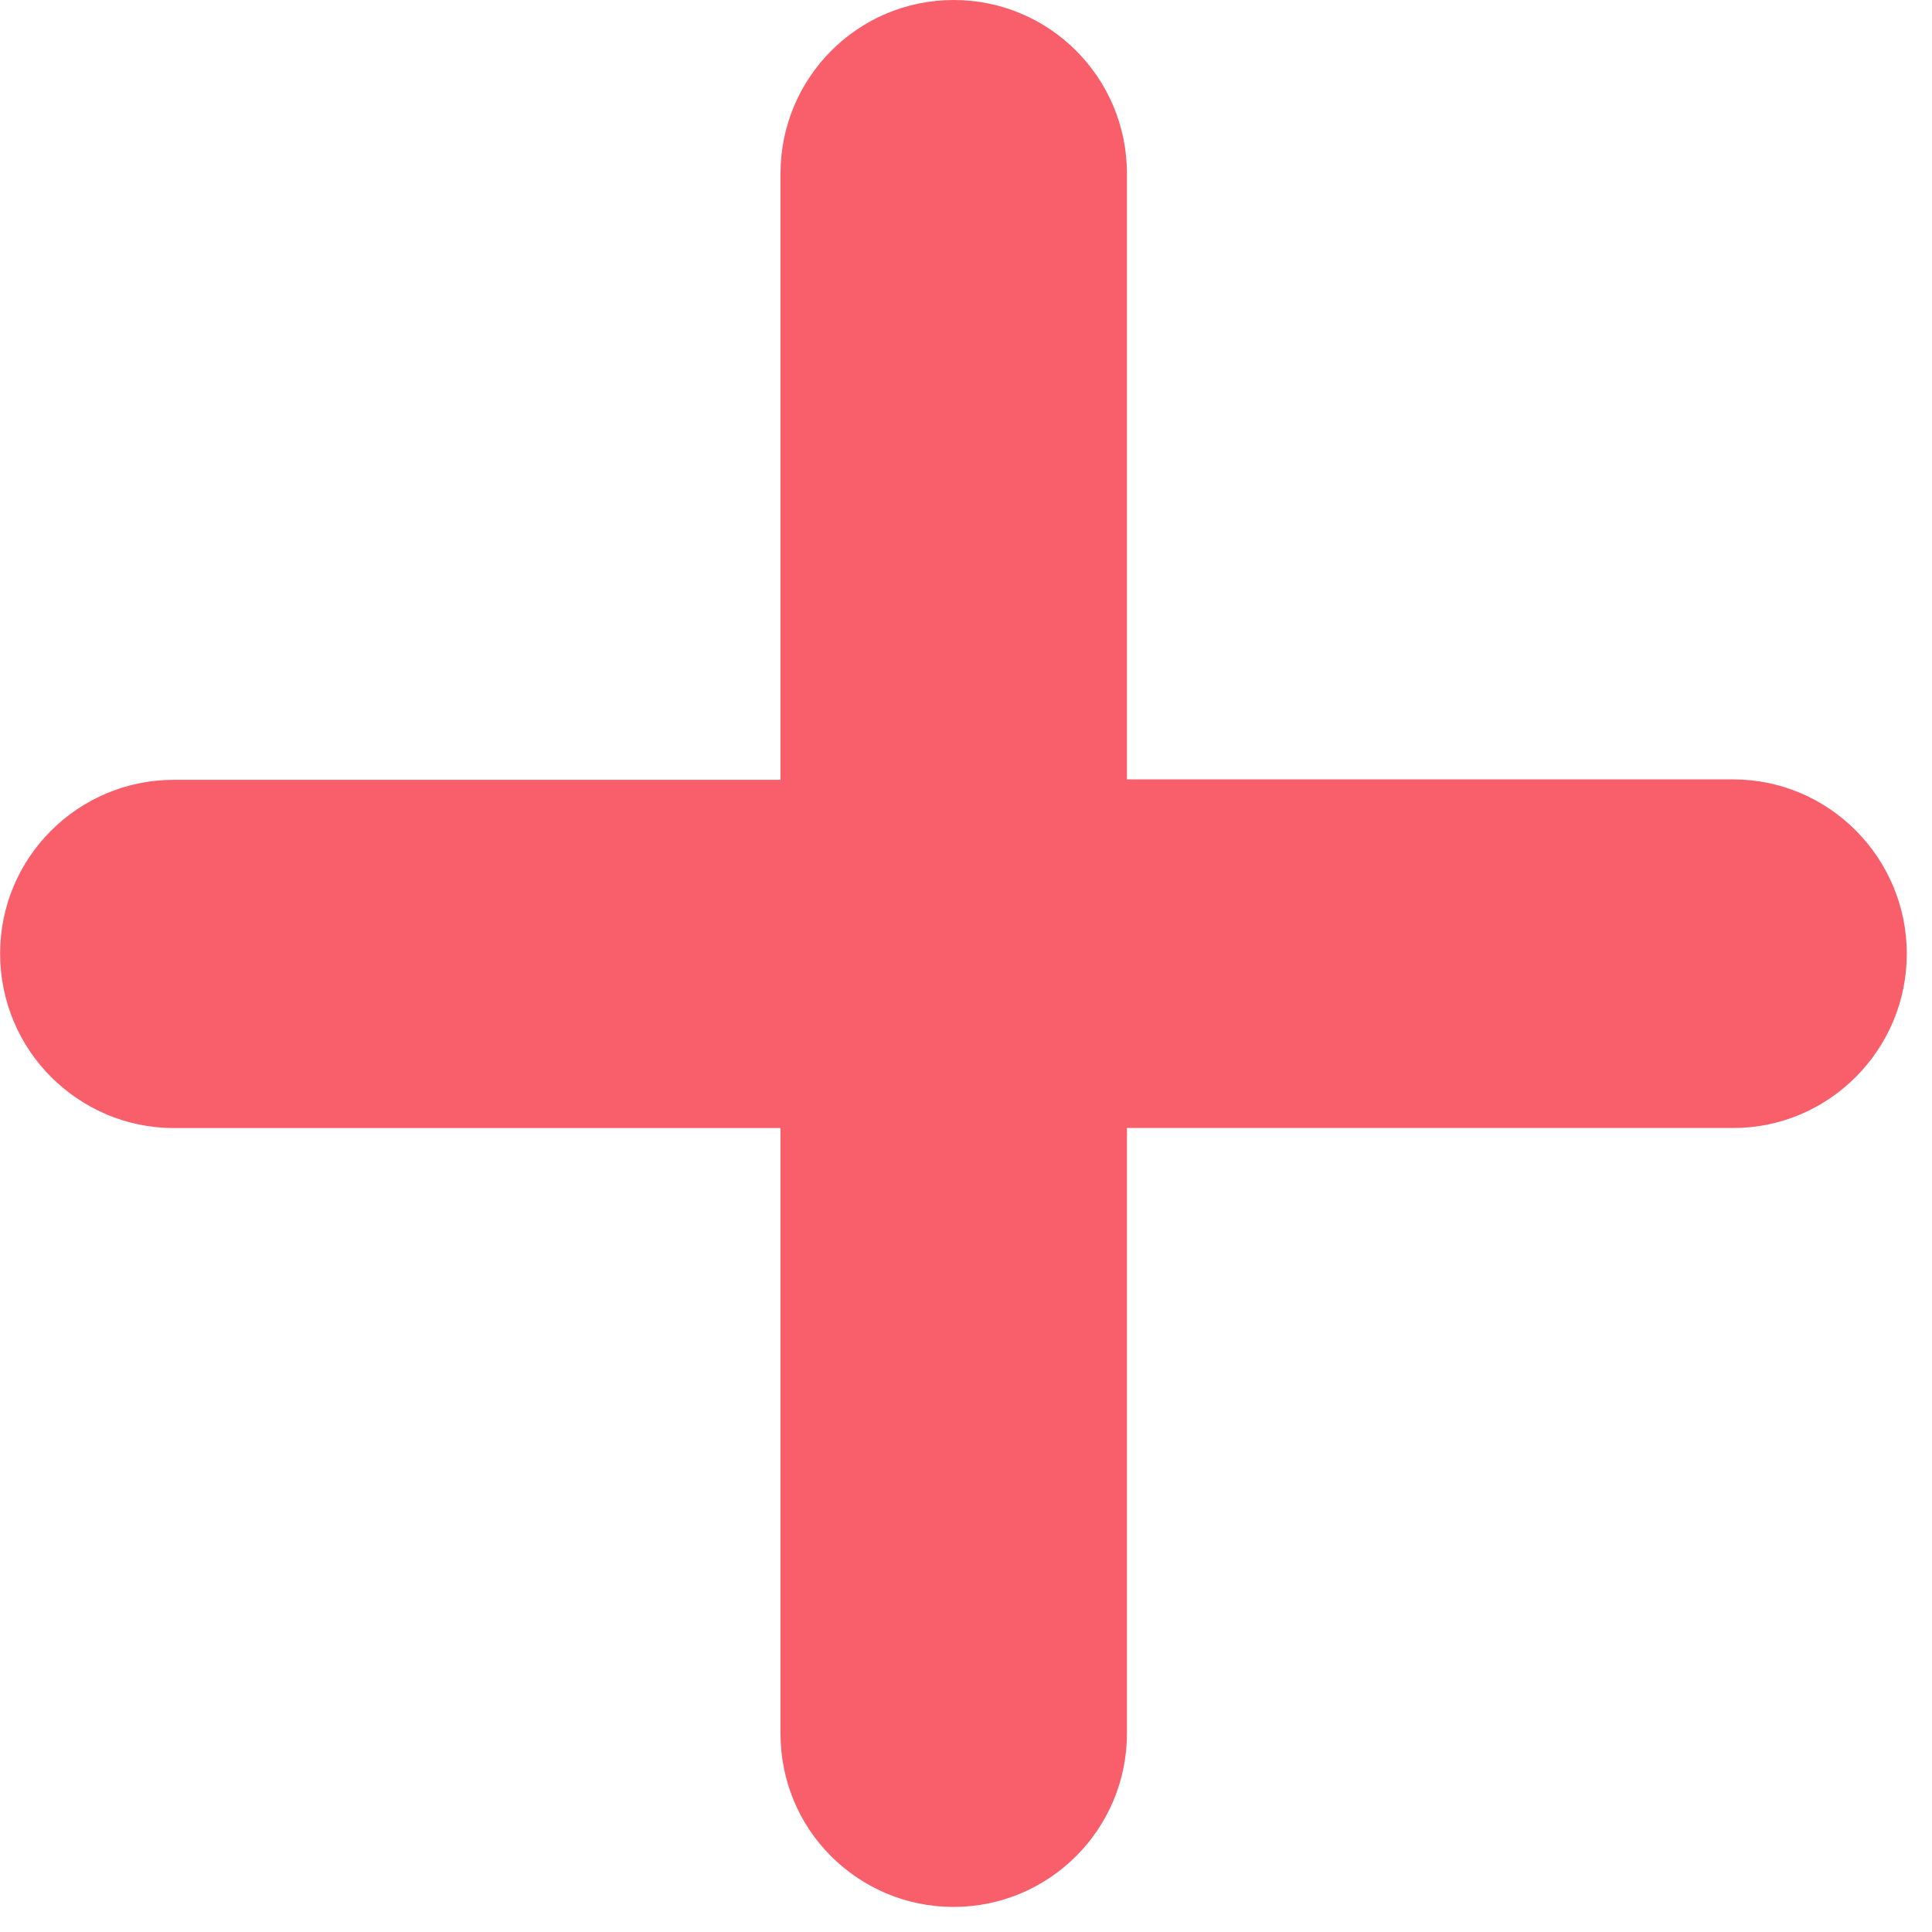 <svg width="46" height="46" viewBox="0 0 46 46" fill="none" xmlns="http://www.w3.org/2000/svg">
<path d="M41.267 18.557H26.832V4.134C26.832 1.851 24.99 0 22.707 0C20.424 0 18.583 1.851 18.583 4.135V18.567H4.141C1.858 18.567 0.002 20.418 0.003 22.702C0.002 23.843 0.463 24.889 1.21 25.636C1.958 26.385 2.99 26.858 4.13 26.858H18.583V41.27C18.583 42.412 19.036 43.446 19.784 44.192C20.532 44.94 21.561 45.403 22.703 45.403C24.985 45.403 26.832 43.552 26.832 41.27V26.857H41.267C43.55 26.857 45.401 24.99 45.4 22.707C45.399 20.425 43.548 18.557 41.267 18.557Z" fill="#F85F6A"/>
</svg>
